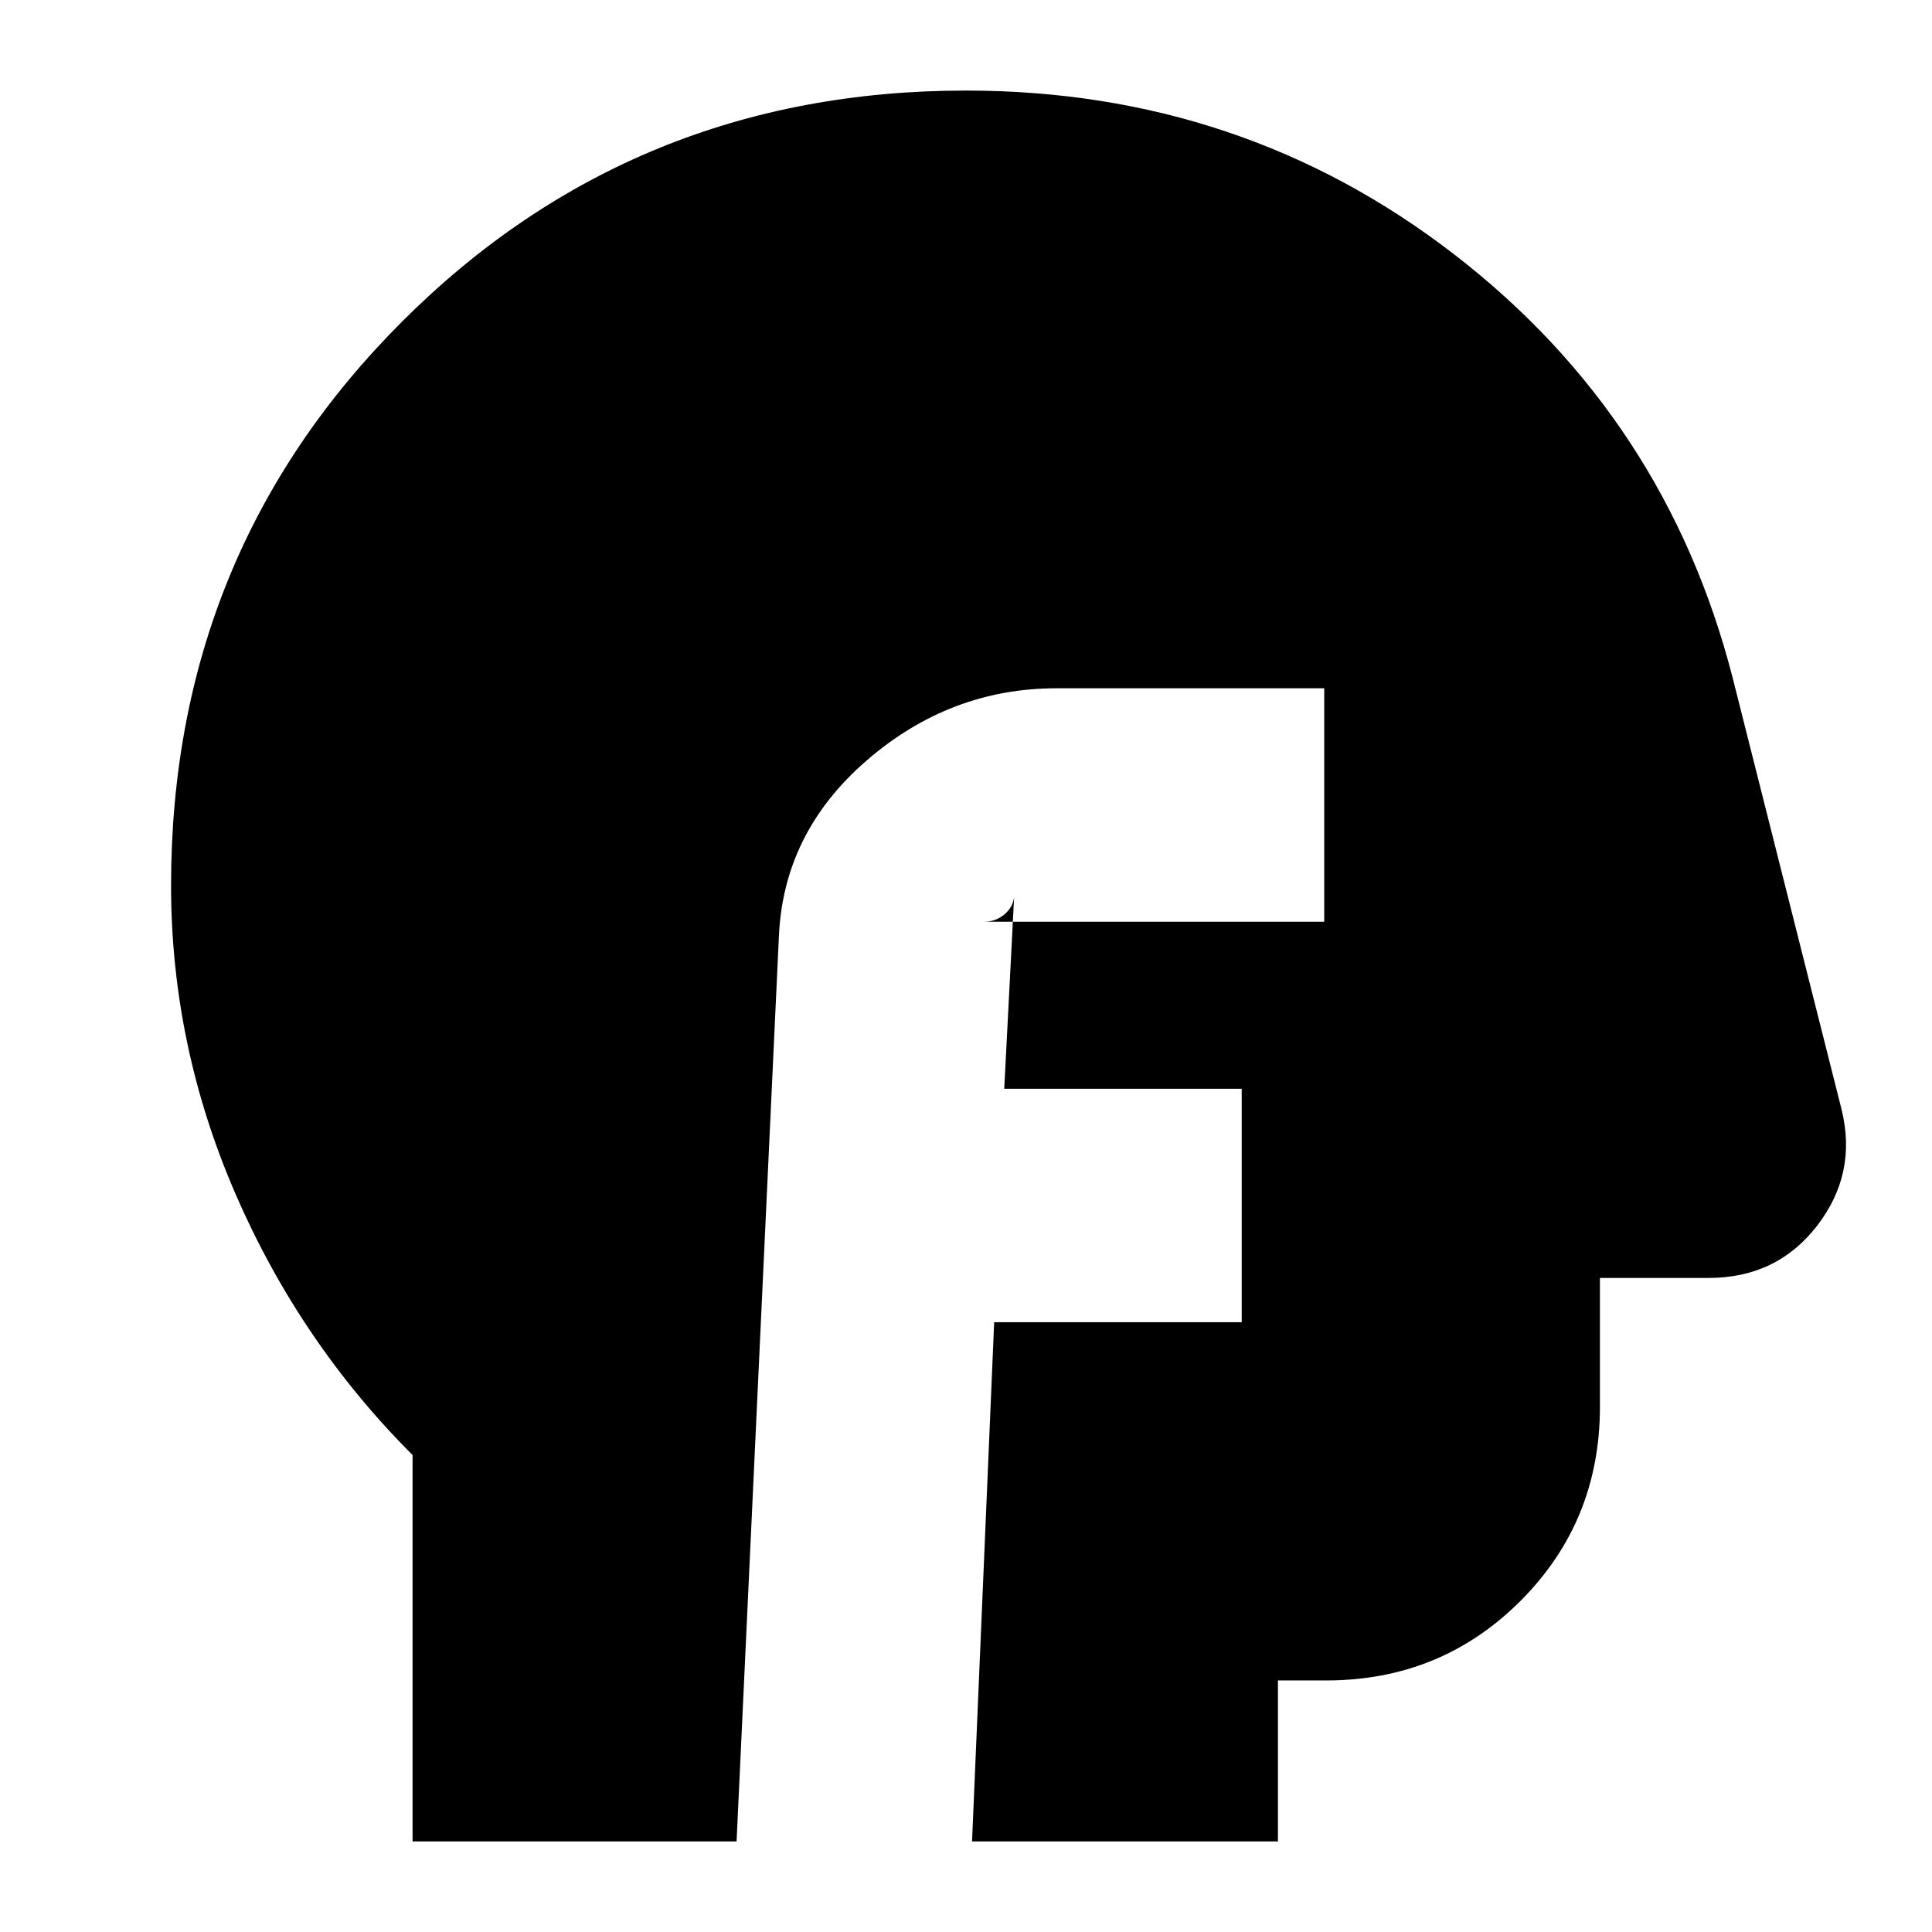 <svg xmlns="http://www.w3.org/2000/svg" height="24" viewBox="0 96 960 960" width="24"><path d="M205 1011V819q-56-56-88-129.787T85 536q0-165.417 114.792-280.208Q314.583 141 480 141q137 0 242.412 81.274Q827.824 303.547 861 433l54 214q8 32-12.045 58-20.046 26-53.955 26h-54v64q0 57-39.5 96.5T659 931h-24v80H483l11-258h123V637H499l5-97q0 6-4.5 10t-10.5 4h169V438H525q-53 0-94.5 36T387 562l-21 449H205Z"/></svg>